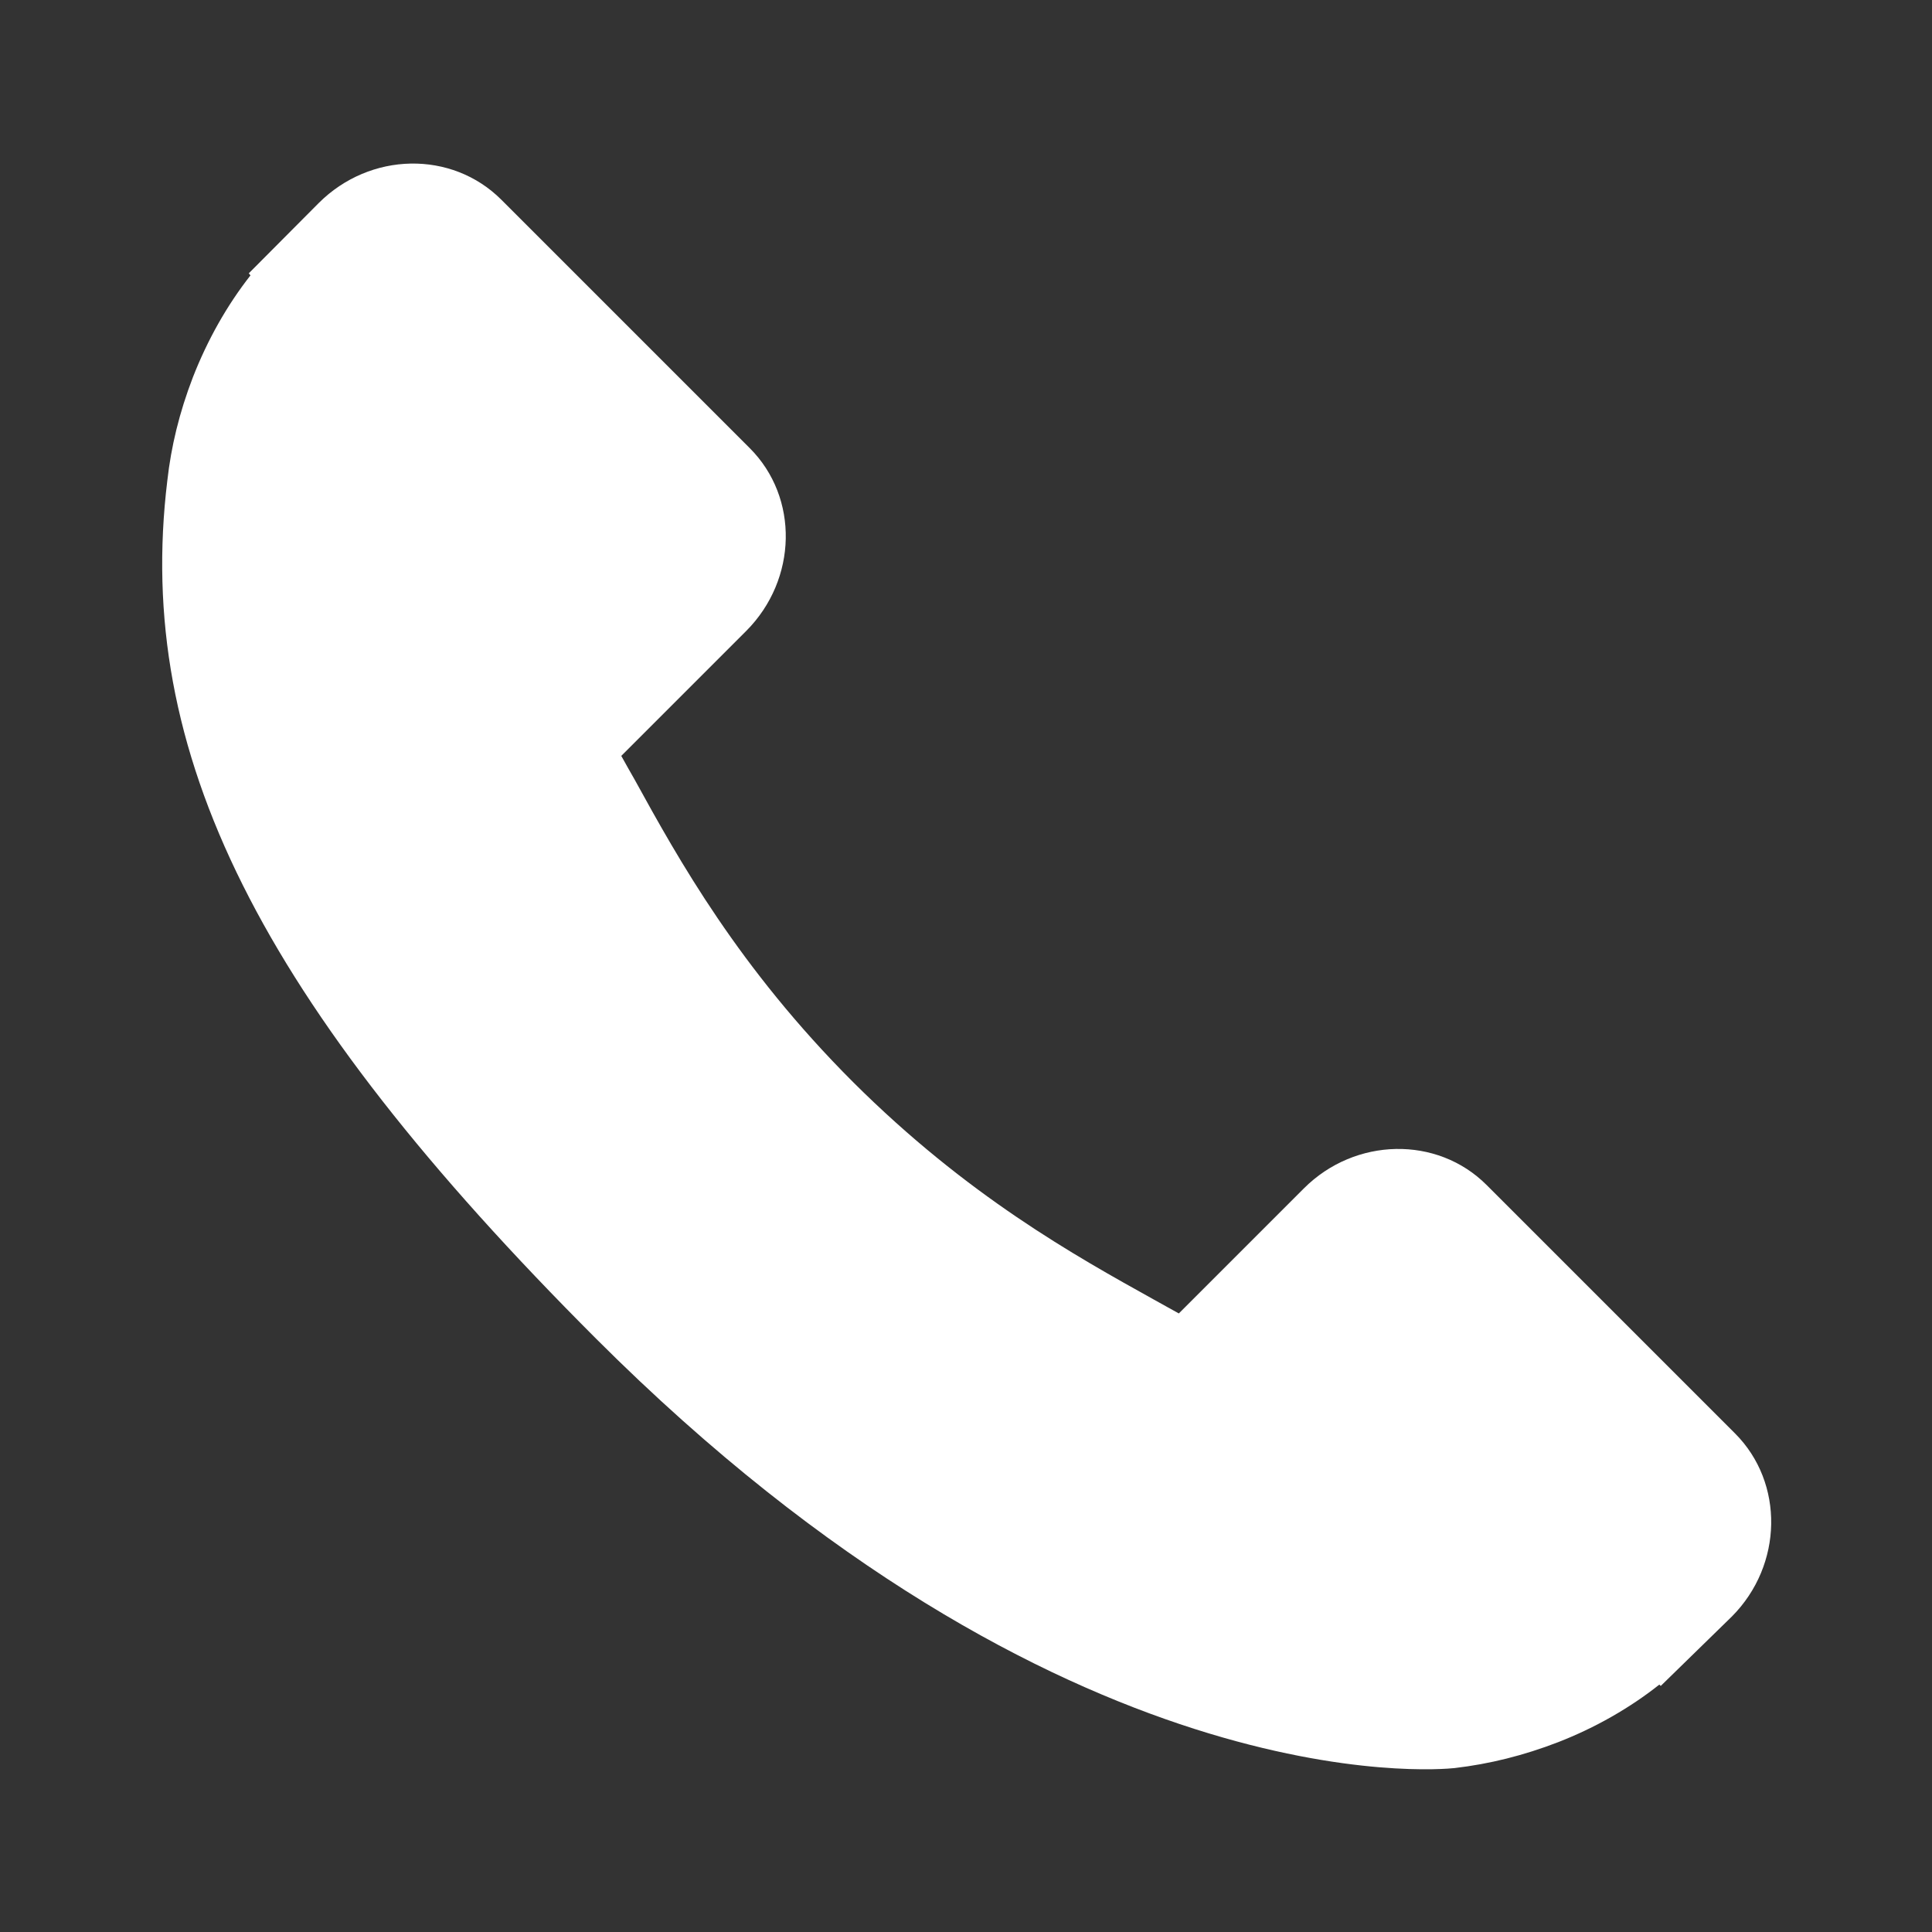 <?xml version="1.0" encoding="utf-8"?>
<!-- Generator: Adobe Illustrator 22.0.1, SVG Export Plug-In . SVG Version: 6.00 Build 0)  -->
<svg version="1.1" id="Capa_1" xmlns="http://www.w3.org/2000/svg" xmlns:xlink="http://www.w3.org/1999/xlink" x="0px" y="0px"
	 viewBox="0 0 566.9 566.9" style="enable-background:new 0 0 566.9 566.9;" xml:space="preserve">
<rect x="0" y="0" width="566.9" height="566.9" fill="#333333" stroke="none"/>
<style type="text/css">
	.st0{fill:white;}
</style>
<path class="st0" d="M509.1,420.6l-72.9-72.9c-14.5-14.5-38.6-14-53.6,1l-36.7,36.7c-2.3-1.3-4.7-2.6-7.2-4
	c-23.2-12.9-54.9-30.5-88.4-63.9c-33.5-33.5-51.2-65.3-64-88.6c-1.4-2.4-2.7-4.8-4-7.1l24.6-24.6l12.1-12.1
	c15-15.1,15.5-39.1,1-53.6l-72.9-72.9c-14.5-14.5-38.5-14.1-53.6,1L73,80.2l0.5,0.6c-6.9,8.8-12.6,18.9-16.9,29.9
	c-4,10.4-6.4,20.4-7.5,30.3c-9.7,79.8,26.8,152.8,125.8,251.8c136.9,136.8,247.2,126.5,251.9,126c10.3-1.2,20.3-3.7,30.4-7.6
	c10.8-4.2,21-10,29.7-16.9l0.4,0.4l20.9-20.4C523.2,459.2,523.6,435.1,509.1,420.6L509.1,420.6z M509.1,420.6"/>
</svg>
